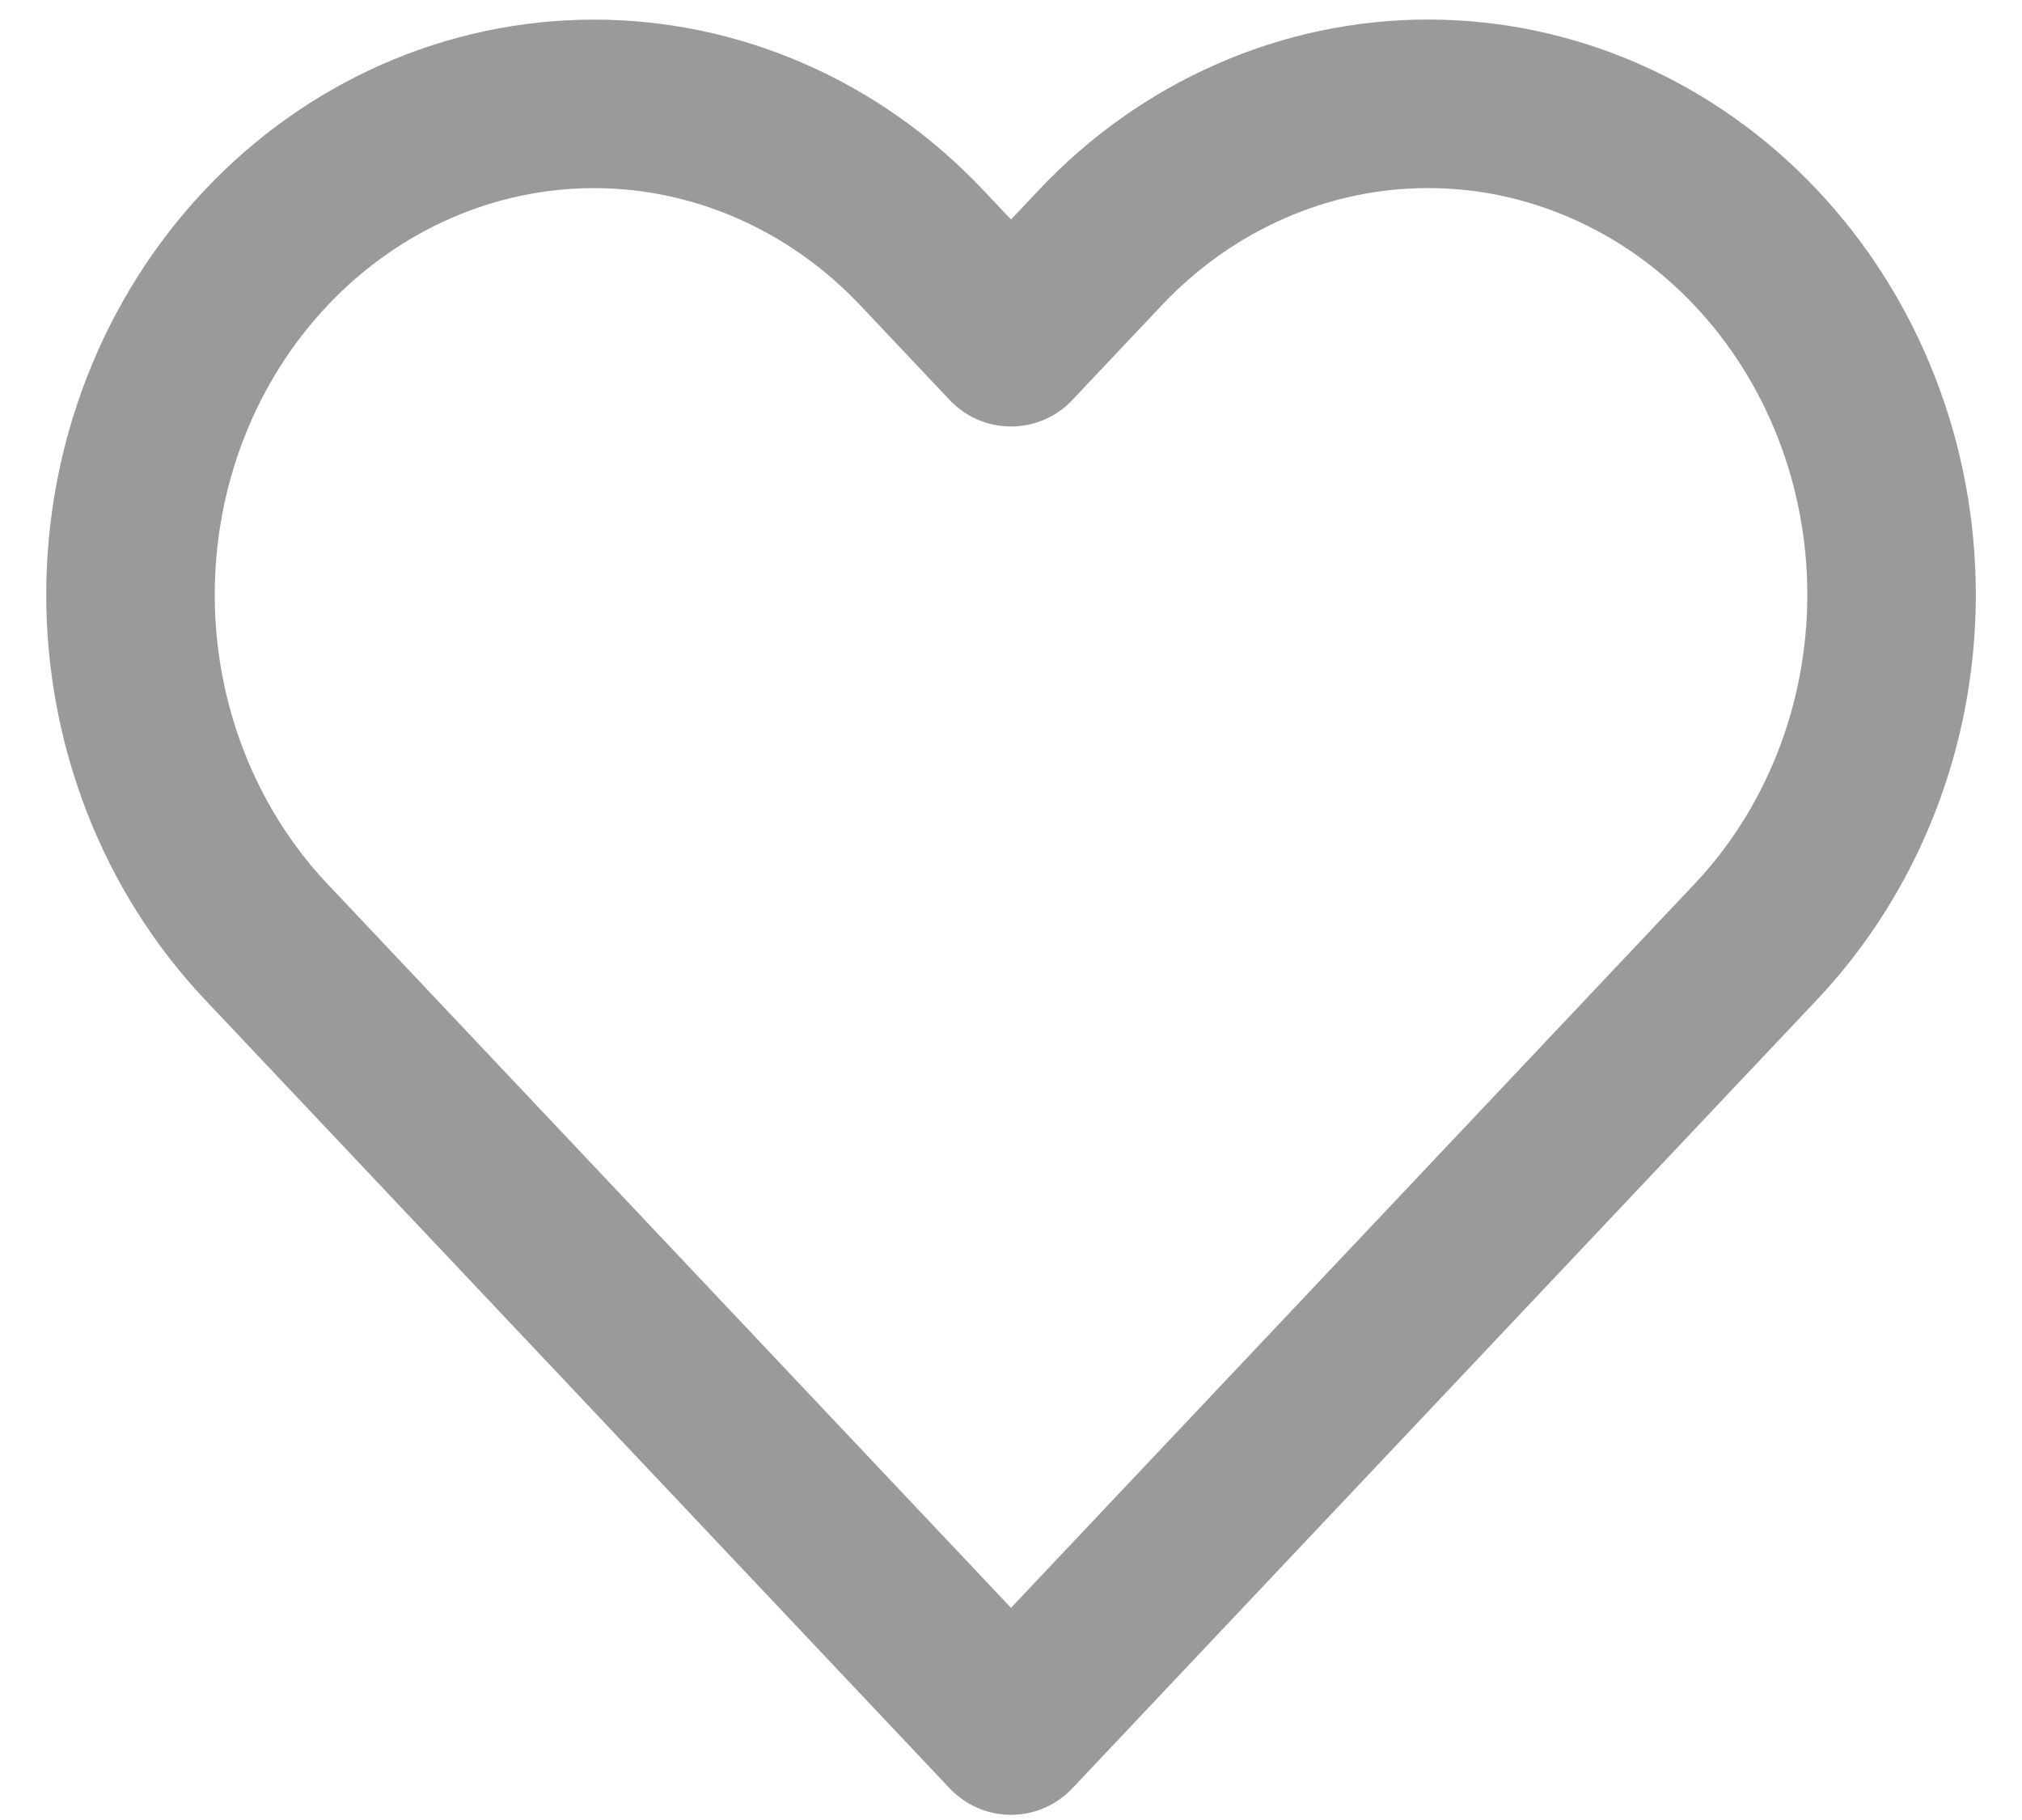 <svg width="30" height="27" viewBox="0 0 30 27" fill="none" xmlns="http://www.w3.org/2000/svg">
<path d="M26.05 3.674C25.412 2.997 24.654 2.461 23.819 2.095C22.985 1.728 22.091 1.54 21.188 1.54C20.284 1.54 19.39 1.728 18.556 2.095C17.721 2.461 16.963 2.997 16.325 3.674L15 5.077L13.675 3.674C12.385 2.308 10.636 1.541 8.813 1.541C6.989 1.541 5.24 2.308 3.95 3.674C2.66 5.039 1.936 6.891 1.936 8.823C1.936 10.754 2.66 12.606 3.95 13.972L5.275 15.375L15 25.673L24.725 15.375L26.05 13.972C26.689 13.296 27.195 12.493 27.541 11.61C27.887 10.726 28.065 9.779 28.065 8.823C28.065 7.866 27.887 6.919 27.541 6.036C27.195 5.152 26.689 4.35 26.05 3.674V3.674Z" stroke="#9A9A9A" stroke-width="2.5" stroke-linecap="round" stroke-linejoin="round"/>
</svg>

